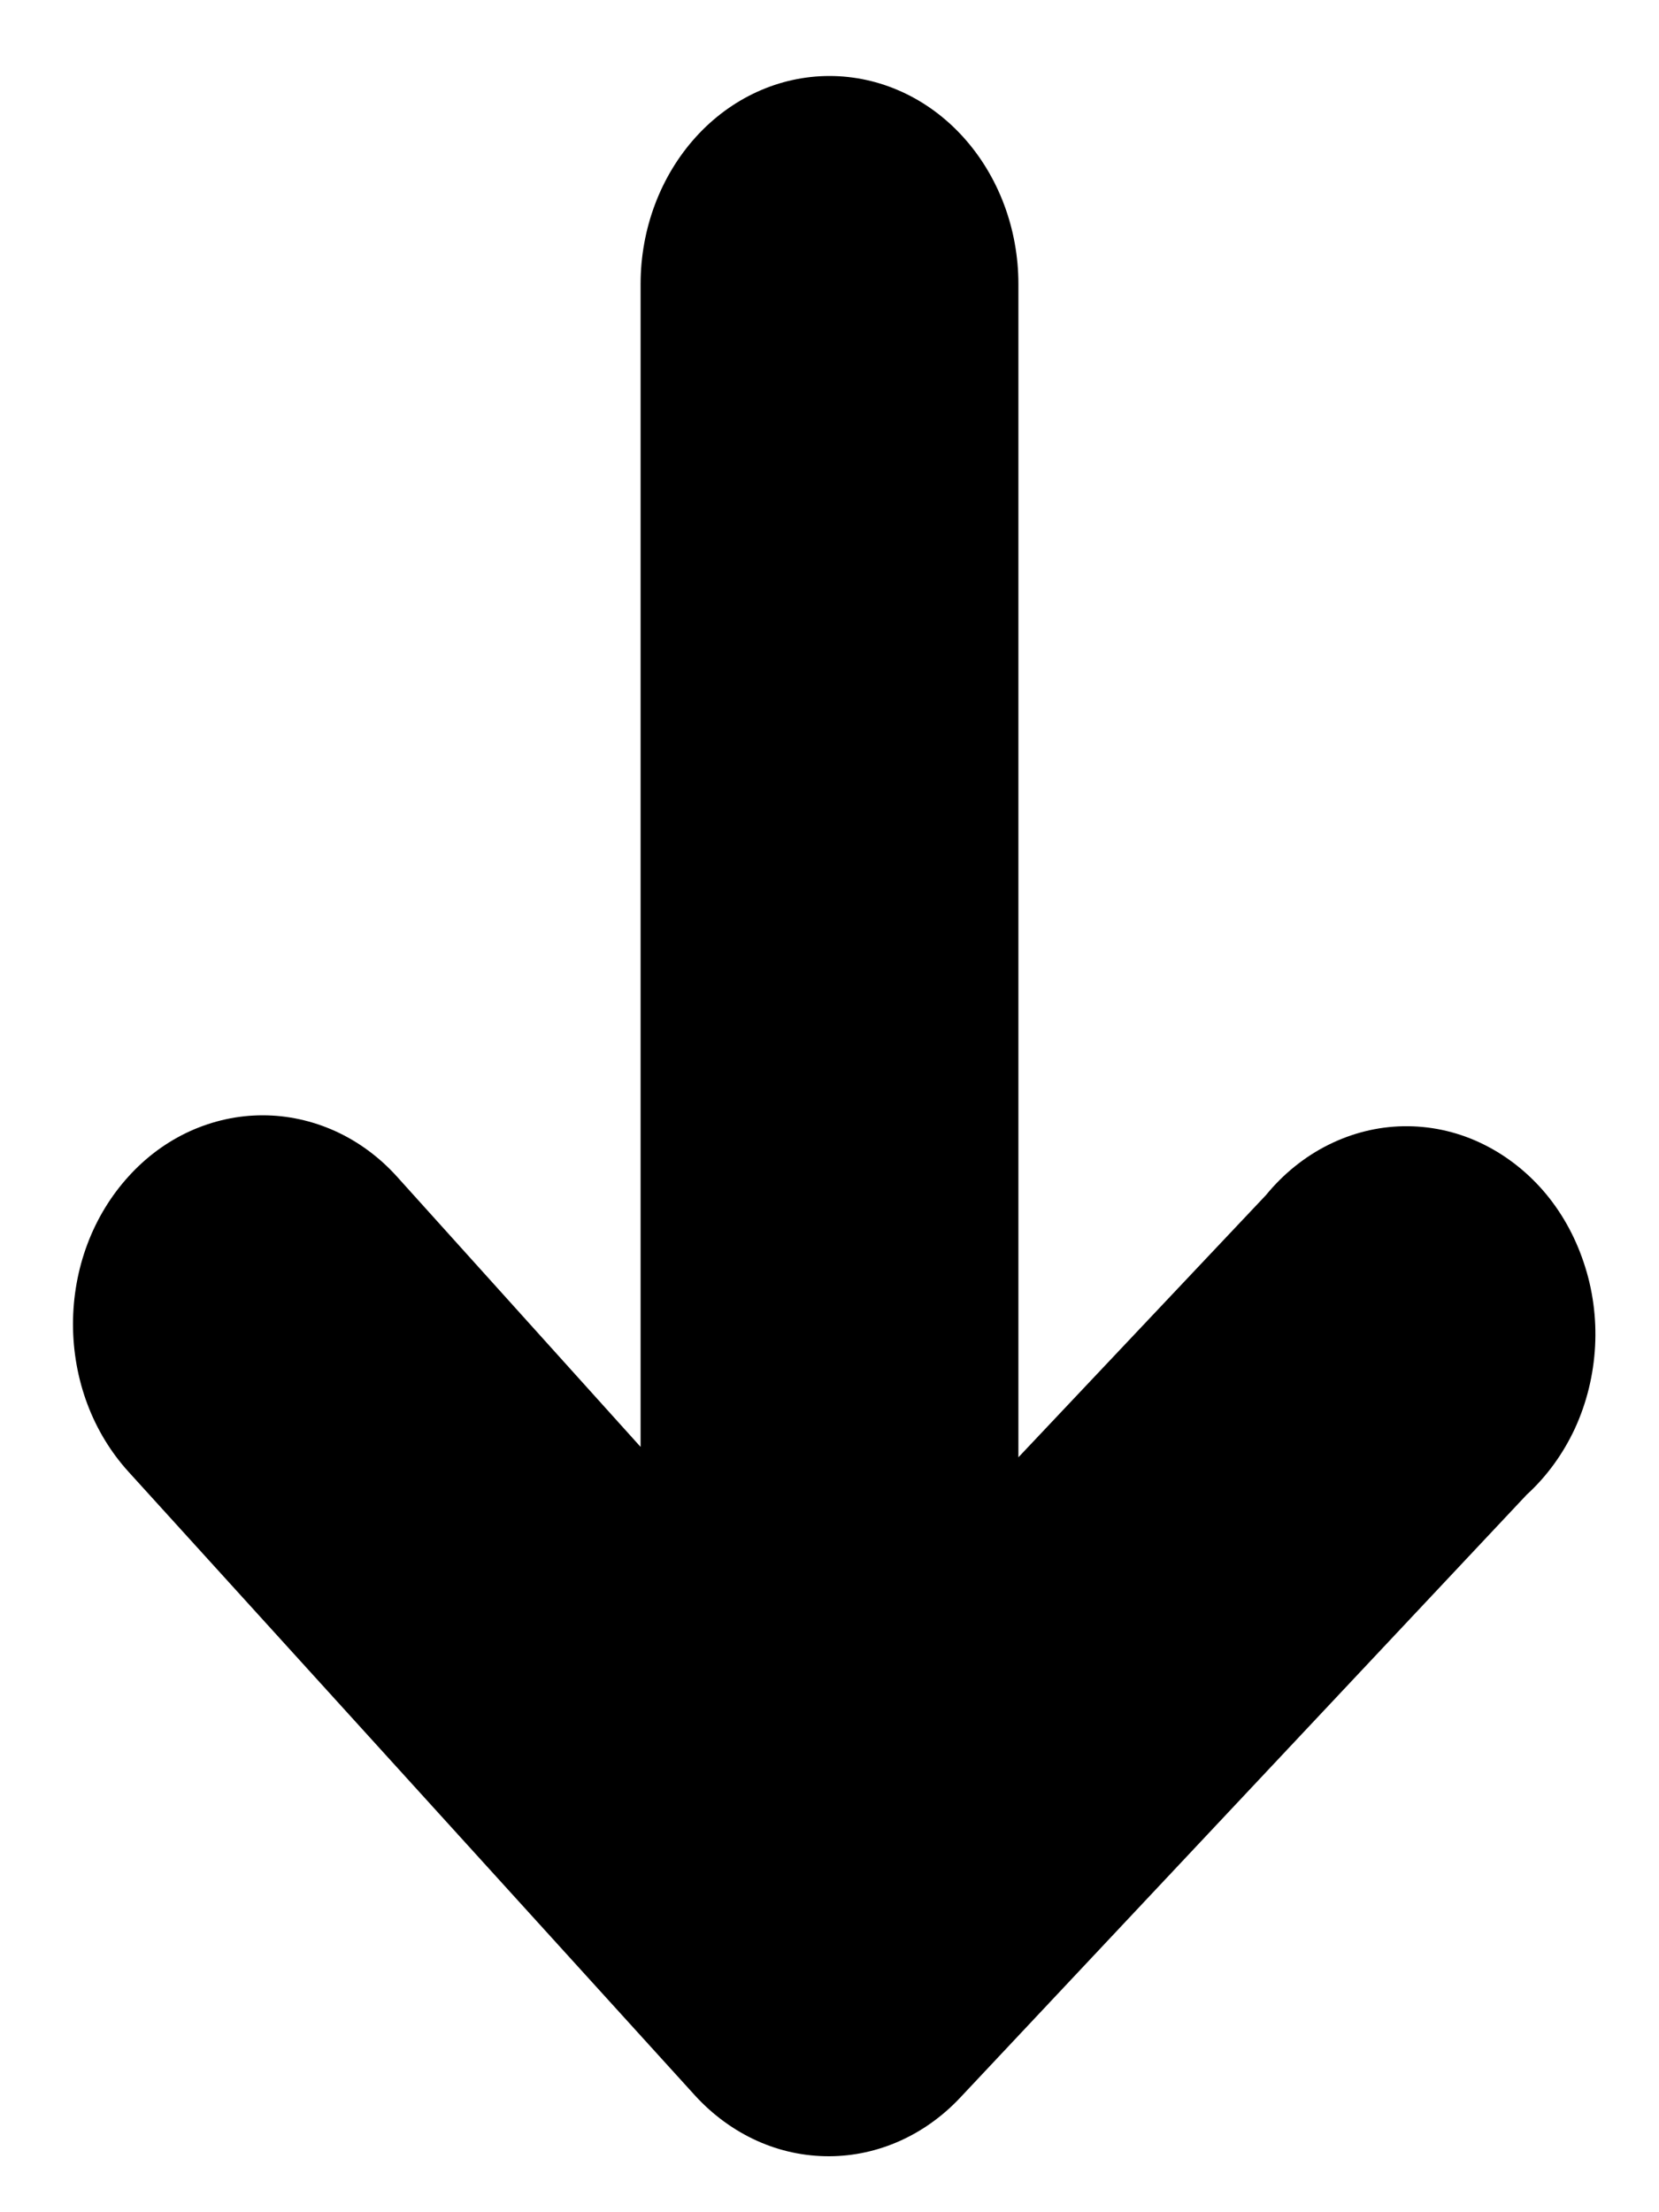<?xml version="1.0" encoding="UTF-8" standalone="no"?><svg width='15' height='20' viewBox='0 0 15 20' fill='none' xmlns='http://www.w3.org/2000/svg'>
<path d='M11.446 10.805L9.208 13.175V2.568C9.208 2.069 9.028 1.591 8.708 1.238C8.388 0.885 7.953 0.687 7.5 0.687C7.047 0.687 6.612 0.885 6.292 1.238C5.972 1.591 5.792 2.069 5.792 2.568V13.081L3.588 10.636C3.429 10.46 3.24 10.321 3.031 10.226C2.823 10.132 2.6 10.083 2.375 10.083C2.15 10.083 1.927 10.132 1.719 10.226C1.51 10.321 1.321 10.46 1.162 10.636C1.003 10.811 0.876 11.019 0.79 11.248C0.704 11.477 0.66 11.723 0.66 11.971C0.66 12.219 0.704 12.465 0.79 12.694C0.876 12.923 1.003 13.131 1.162 13.306L6.287 18.948C6.447 19.122 6.636 19.26 6.844 19.354C7.052 19.448 7.275 19.495 7.5 19.494C7.94 19.492 8.362 19.303 8.679 18.967L13.804 13.513C13.985 13.348 14.133 13.144 14.24 12.914C14.346 12.683 14.408 12.431 14.422 12.172C14.436 11.914 14.401 11.655 14.319 11.413C14.238 11.17 14.113 10.948 13.95 10.761C13.787 10.575 13.591 10.427 13.374 10.327C13.158 10.227 12.924 10.178 12.689 10.182C12.454 10.186 12.223 10.244 12.009 10.351C11.795 10.458 11.603 10.613 11.446 10.805Z' fill='black'/>
</svg>
